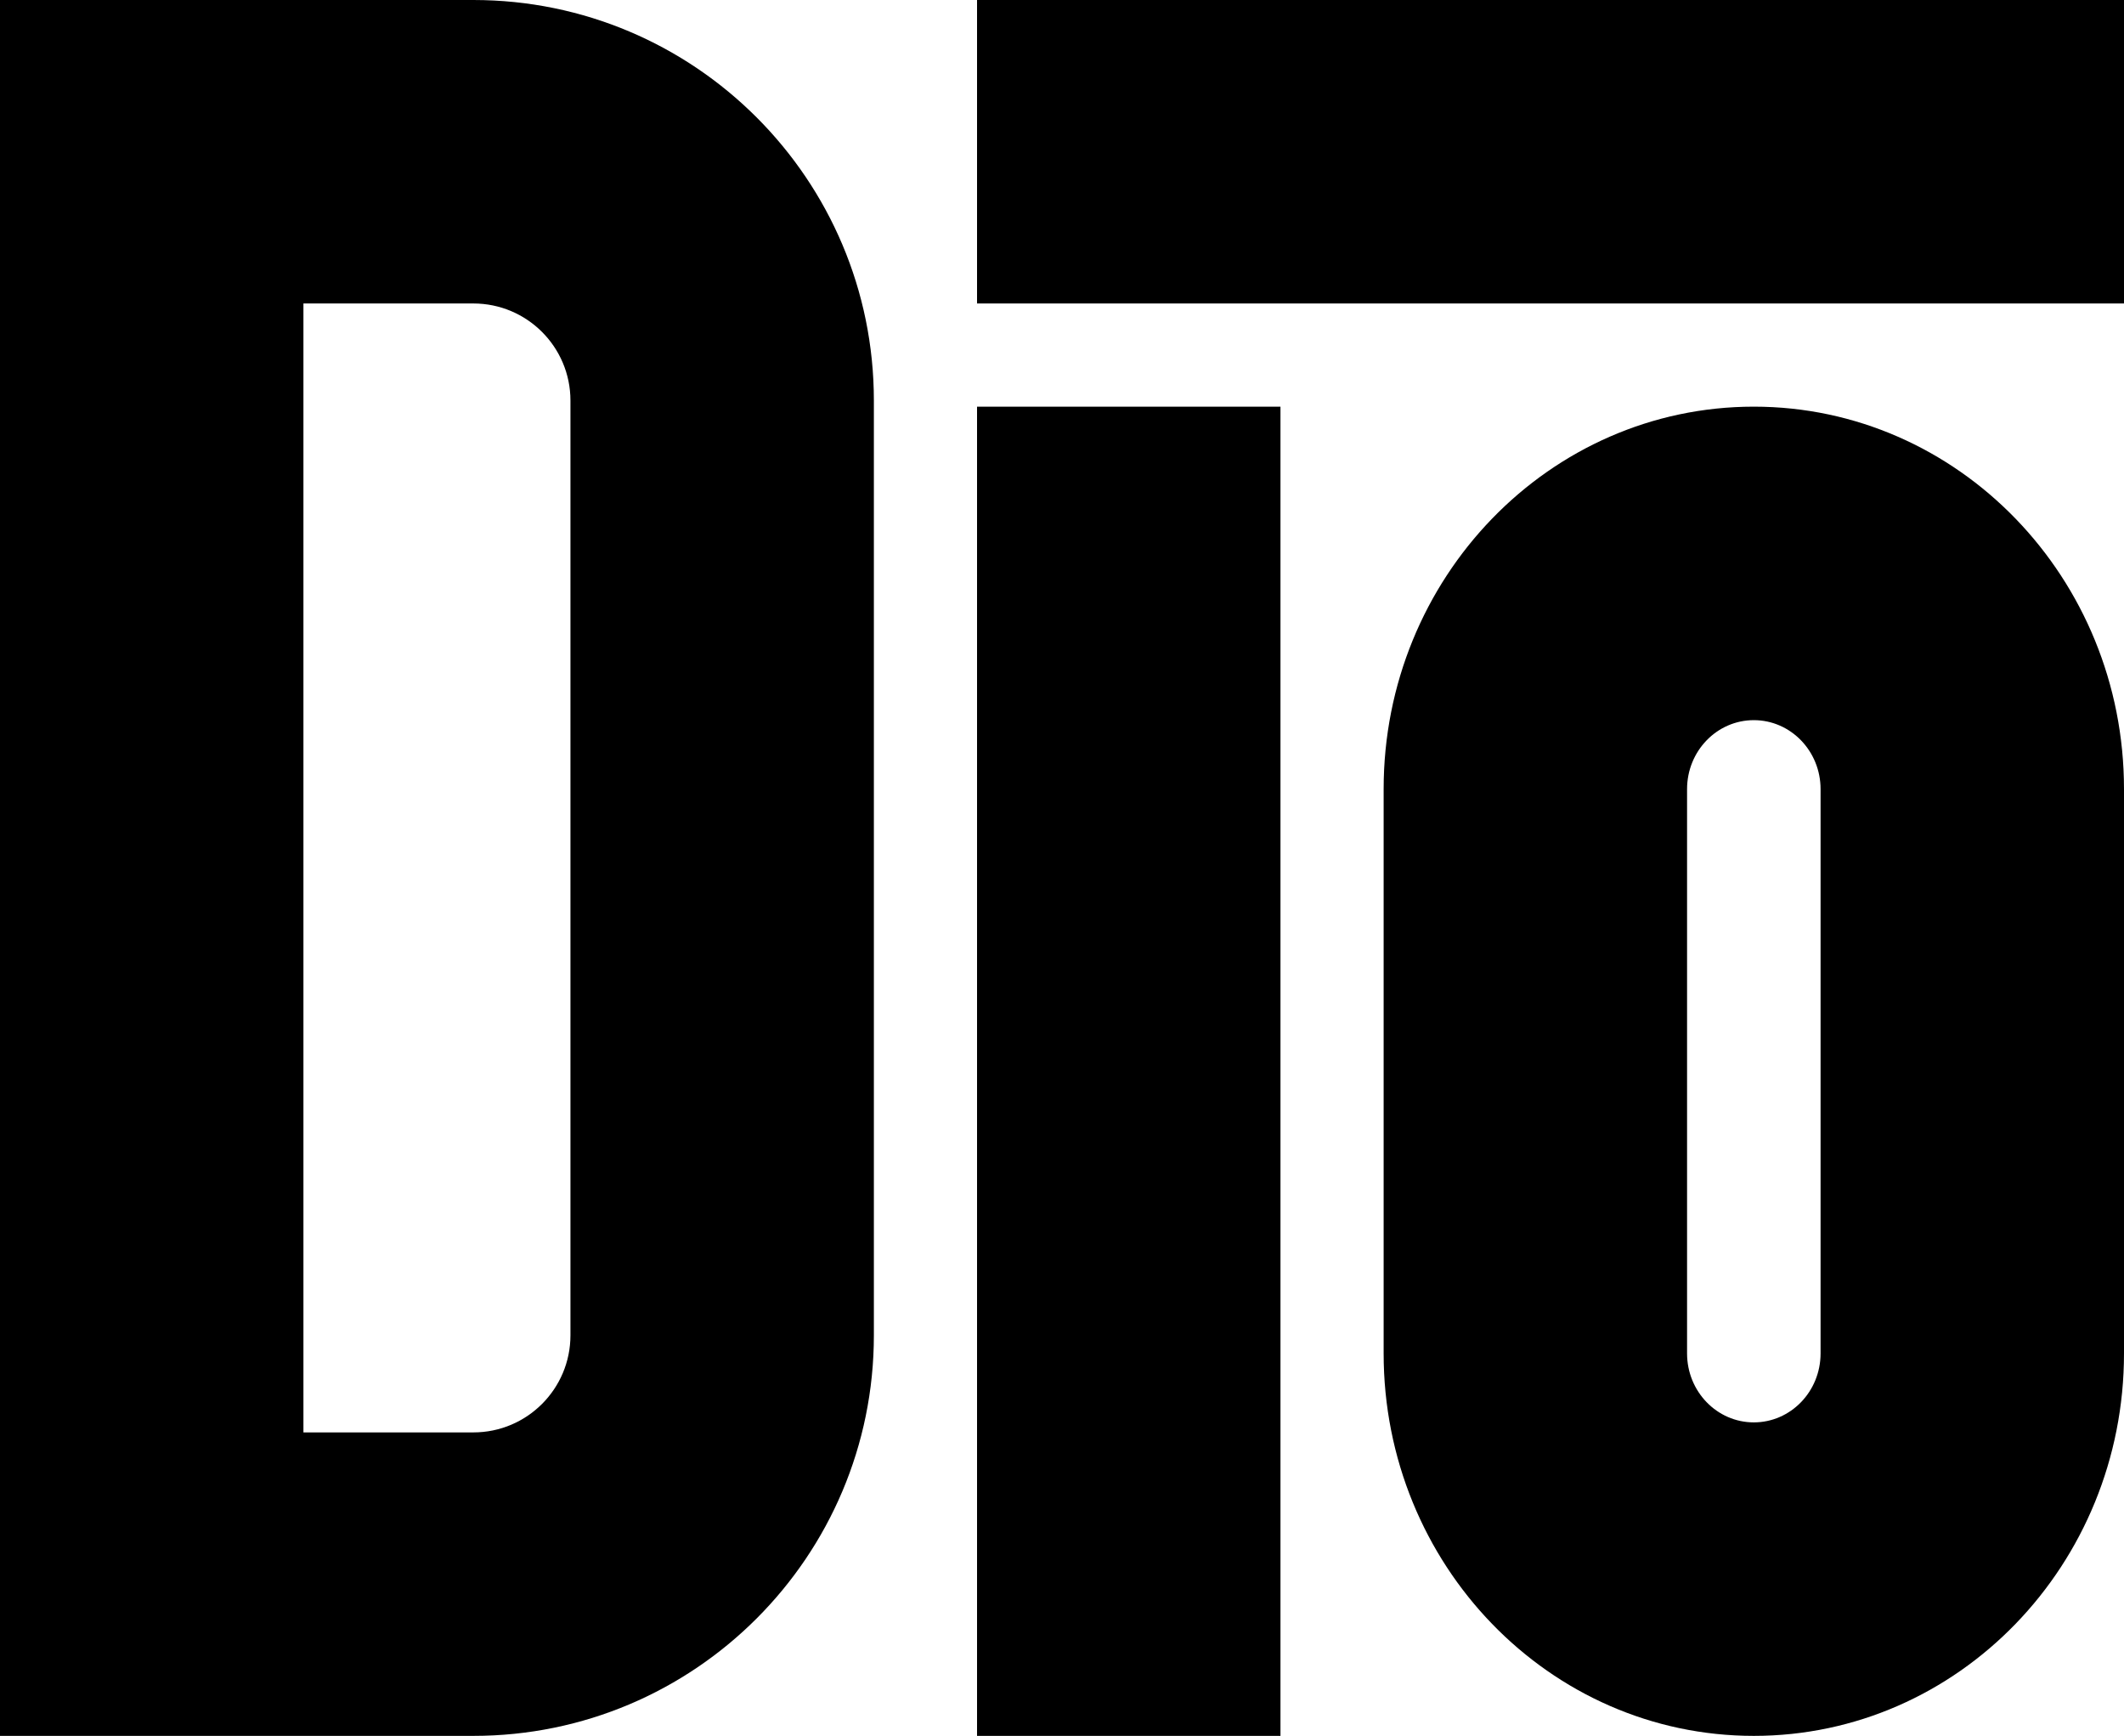<svg width="350" height="286" viewBox="0 0 350 286" fill="none" xmlns="http://www.w3.org/2000/svg">
<path fill-rule="evenodd" clip-rule="evenodd" d="M0 0H78C114.451 0 144 29.549 144 66V220C144 256.451 114.451 286 78 286H0L0 0ZM94 66L94 220C94 228.837 86.837 236 78 236H50L50 50H78C86.837 50 94 57.163 94 66Z" fill="black"/>
<path d="M211 67L211 286L161 286L161 67L211 67Z" fill="black"/>
<path fill-rule="evenodd" clip-rule="evenodd" d="M228 222.986C228 257.788 255.311 286 289 286C322.689 286 350 257.788 350 222.986V130.014C350 95.212 322.689 67 289 67C255.311 67 228 95.212 228 130.014V222.986ZM300 222.986V130.014C300 123.738 295.075 118.651 289 118.651C282.925 118.651 278 123.738 278 130.014V222.986C278 229.262 282.925 234.349 289 234.349C295.075 234.349 300 229.262 300 222.986Z" fill="black"/>
<path d="M350 -1.65229e-05L350 50L161 50L161 0L350 -1.65229e-05Z" fill="black"/>
</svg>
